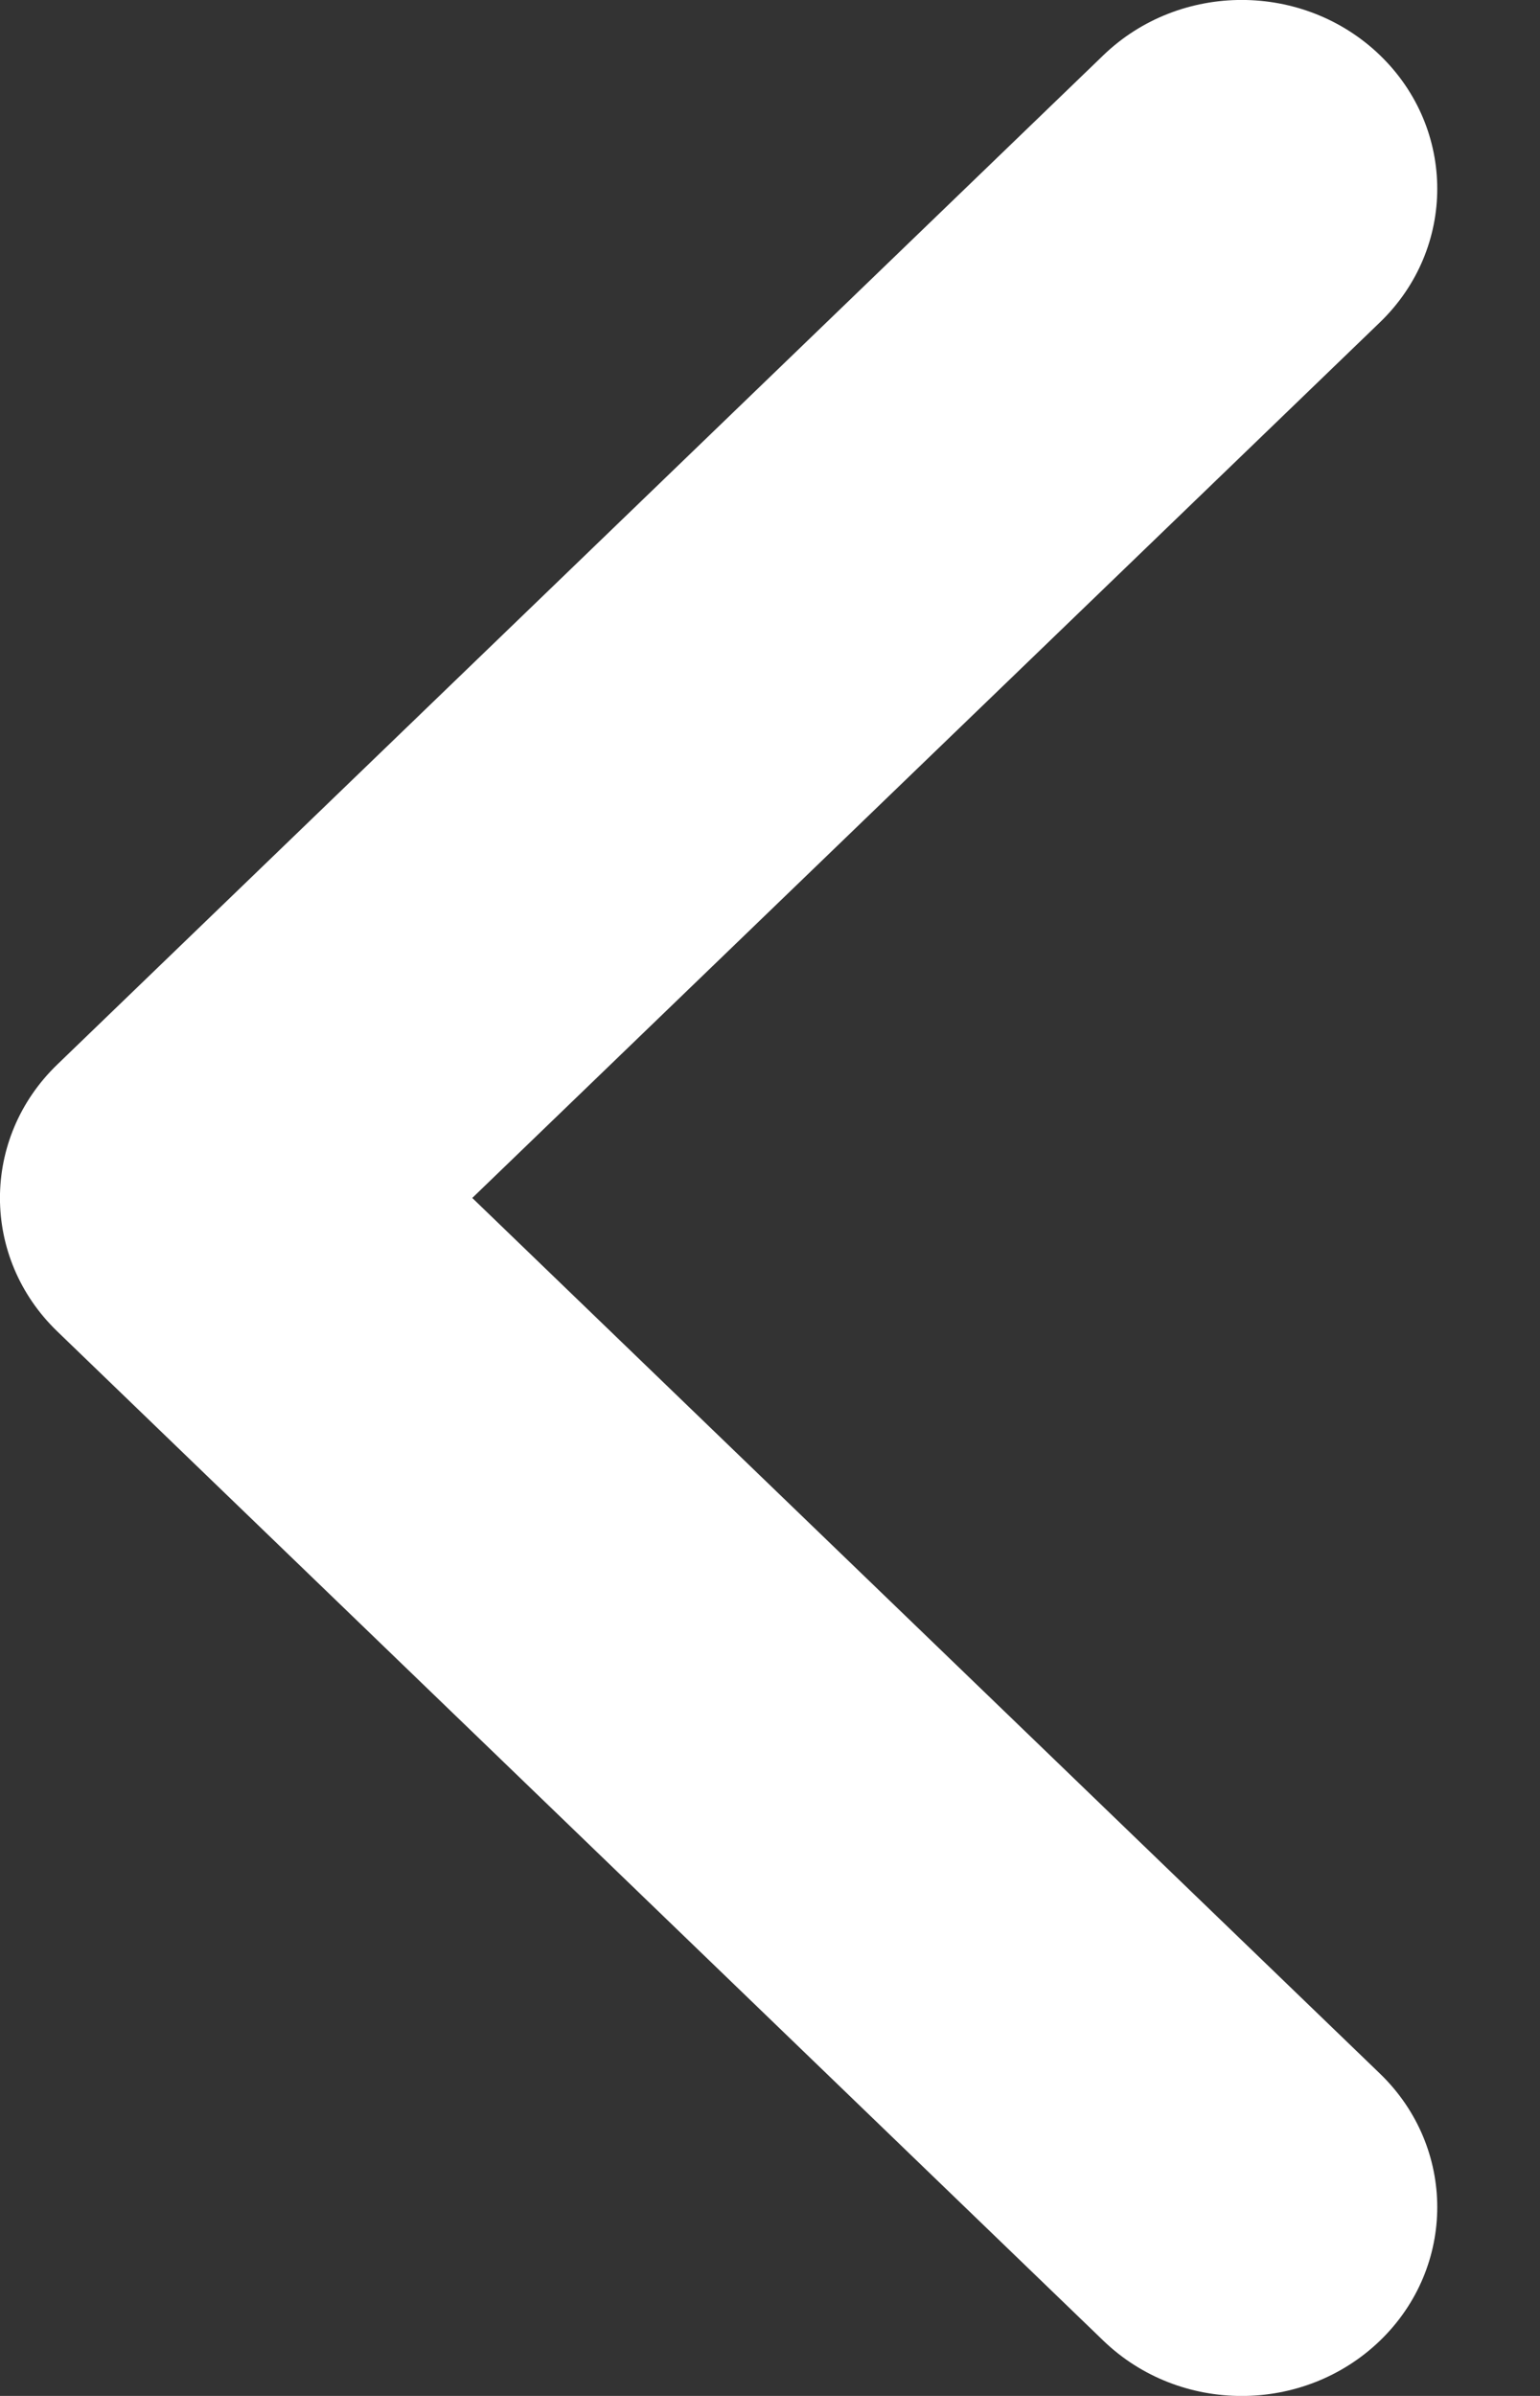 <svg width="9" height="14" viewBox="0 0 9 14" fill="none" xmlns="http://www.w3.org/2000/svg">
<rect x="0" y="0" width="9" height="14" fill="#333333" stroke="none"/>
<path fill-rule="evenodd" clip-rule="evenodd" d="M0.335 6.22L6.448 0.323C6.895 -0.108 7.618 -0.108 8.065 0.323C8.511 0.754 8.511 1.452 8.065 1.883L2.76 7L8.065 12.117C8.511 12.548 8.511 13.246 8.065 13.677C7.618 14.108 6.895 14.108 6.448 13.677L0.335 7.78C-0.112 7.349 -0.112 6.651 0.335 6.22V6.22Z" fill="white"/>
</svg>
